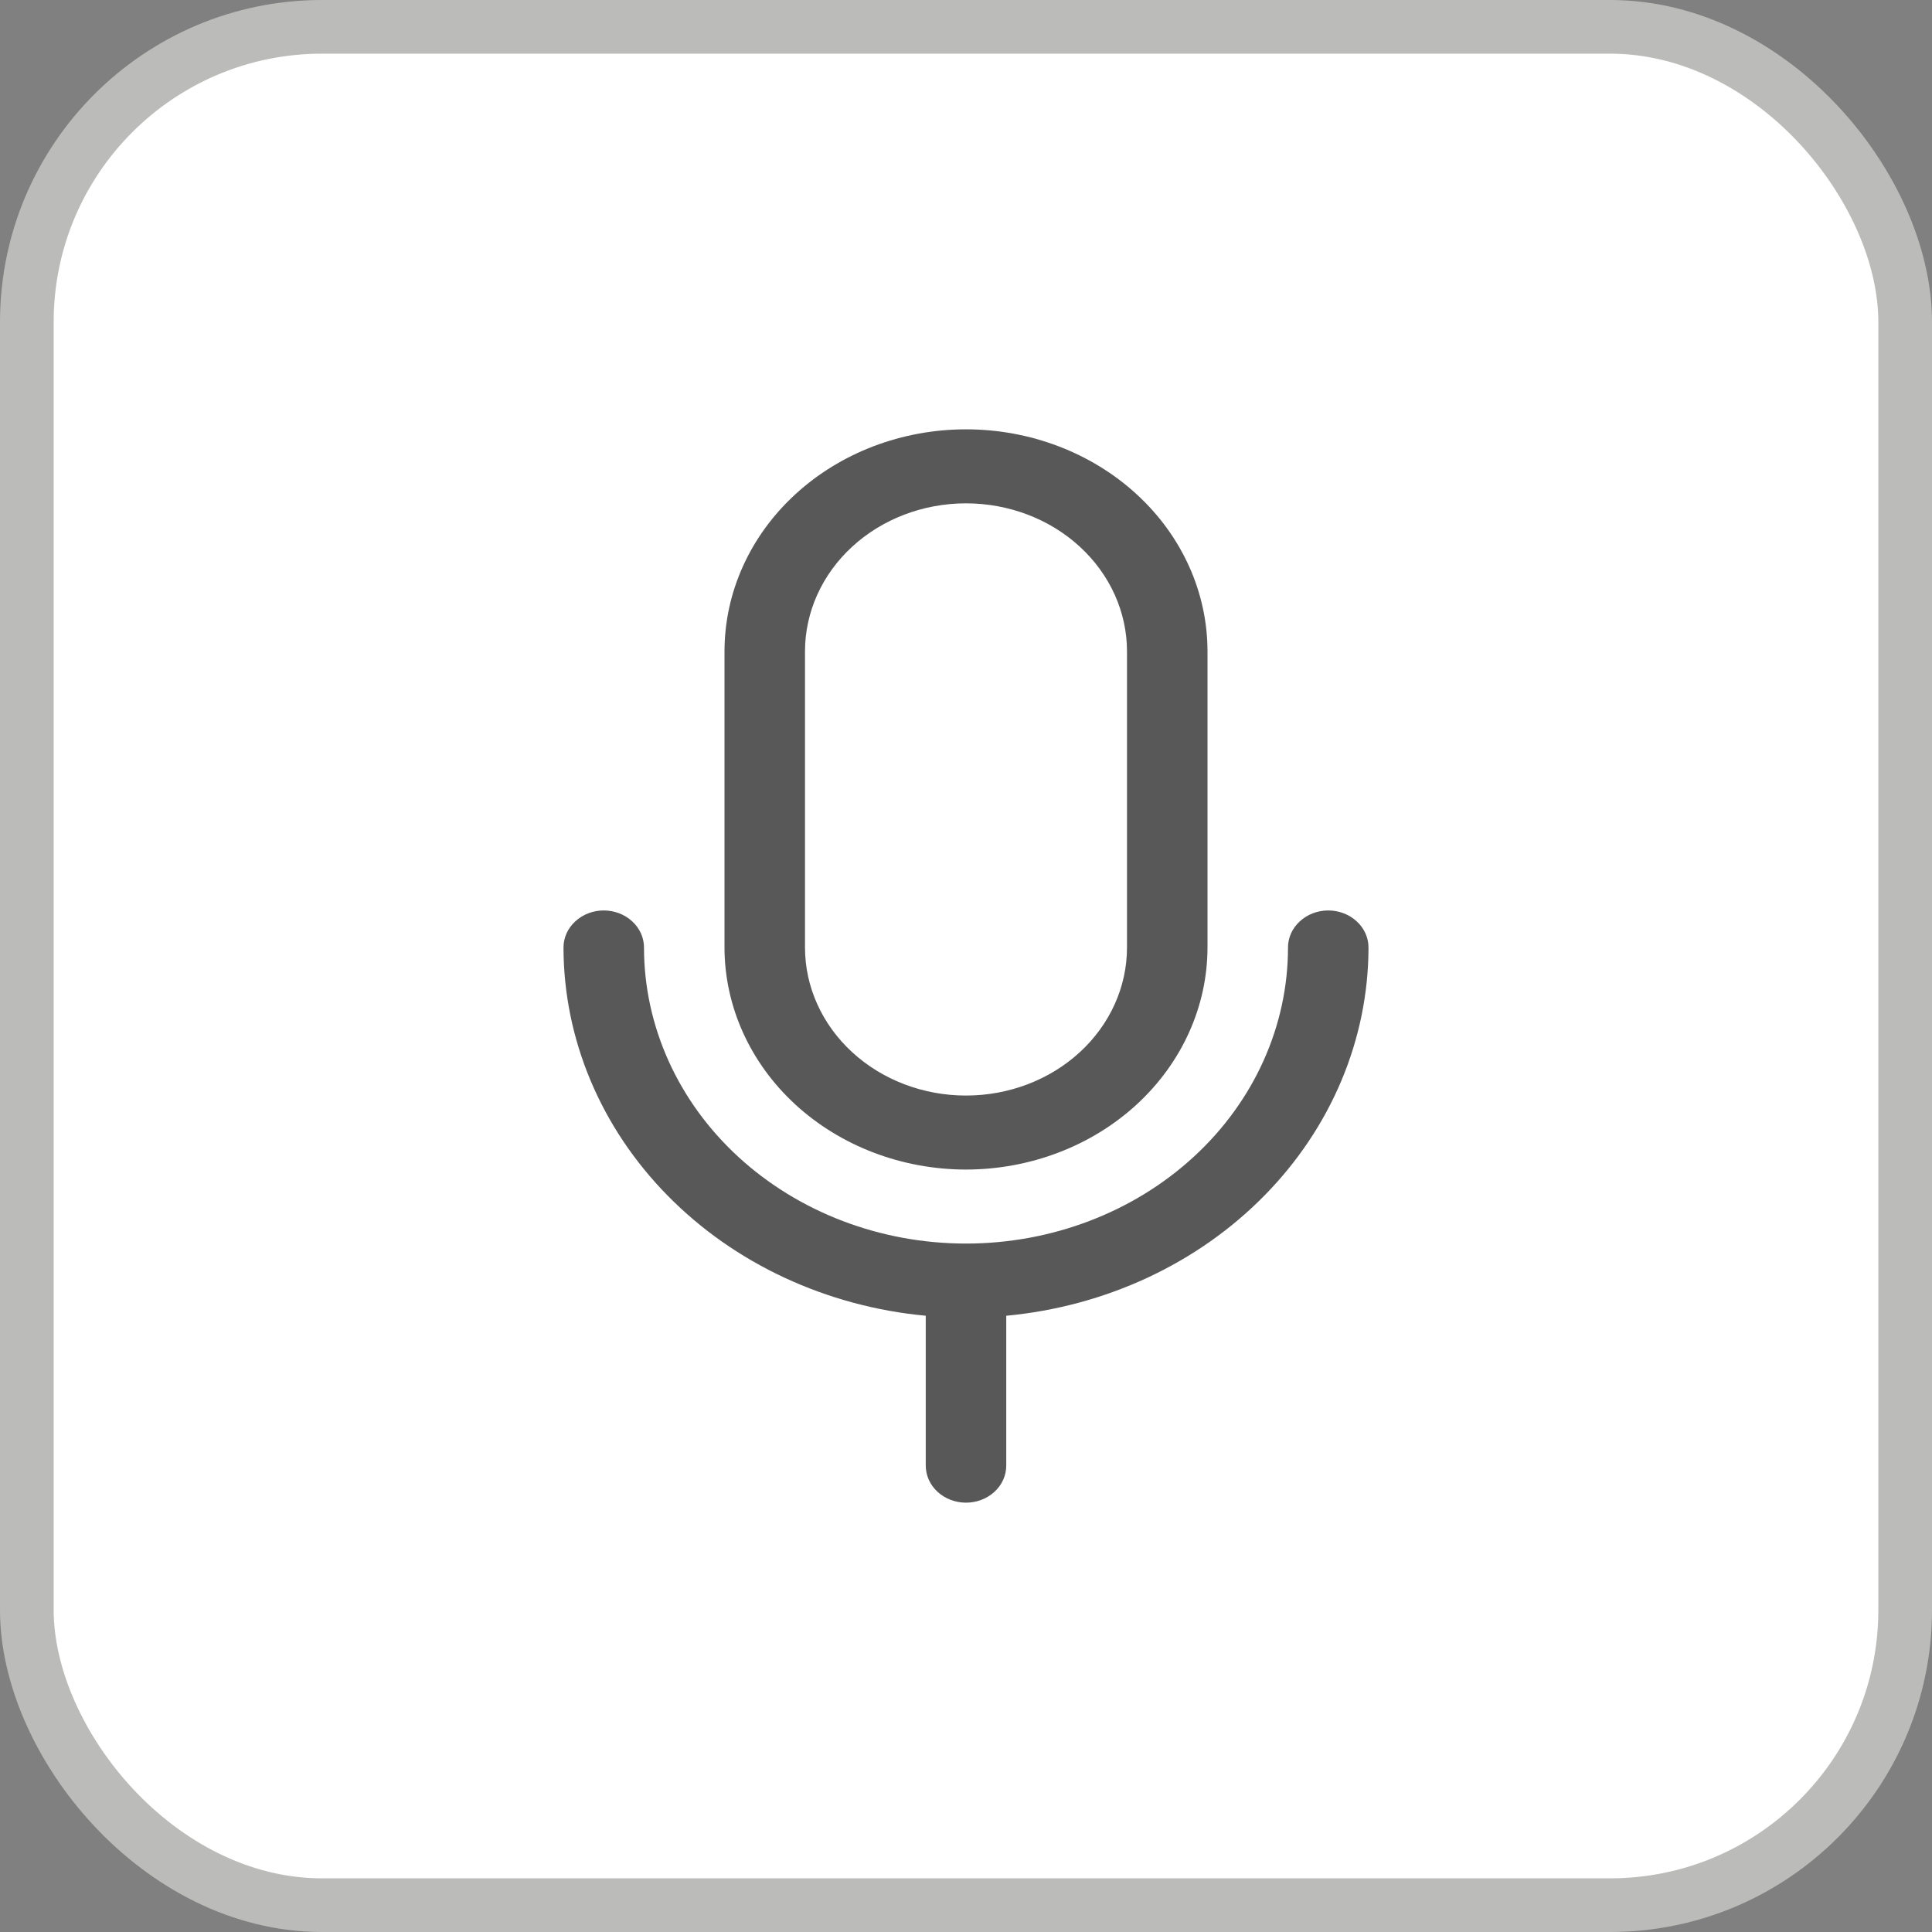 <svg width="36" height="36" viewBox="0 0 36 36" fill="none" xmlns="http://www.w3.org/2000/svg">
<rect x="0" y="0" width="36" height="36" fill="#808080" stroke="none"/>
<rect x="0.5" y="0.5" width="35" height="35" rx="5.5" fill="white"/>
<rect x="0.5" y="0.5" width="35" height="35" rx="5.5" stroke="#BBBBB9"/>
<path d="M18 21.793C19.193 21.792 20.337 21.356 21.181 20.58C22.024 19.804 22.499 18.752 22.5 17.655V12.138C22.5 11.04 22.026 9.988 21.182 9.212C20.338 8.436 19.194 8 18 8C16.806 8 15.662 8.436 14.818 9.212C13.974 9.988 13.5 11.04 13.5 12.138V17.655C13.501 18.752 13.976 19.804 14.819 20.58C15.663 21.356 16.807 21.792 18 21.793ZM15 12.138C15 11.406 15.316 10.705 15.879 10.187C16.441 9.67 17.204 9.379 18 9.379C18.796 9.379 19.559 9.67 20.121 10.187C20.684 10.705 21 11.406 21 12.138V17.655C21 18.387 20.684 19.088 20.121 19.606C19.559 20.123 18.796 20.414 18 20.414C17.204 20.414 16.441 20.123 15.879 19.606C15.316 19.088 15 18.387 15 17.655V12.138ZM18.75 24.517V27.31C18.75 27.493 18.671 27.669 18.53 27.798C18.39 27.927 18.199 28 18 28C17.801 28 17.61 27.927 17.47 27.798C17.329 27.669 17.25 27.493 17.25 27.31V24.517C15.401 24.344 13.687 23.547 12.441 22.279C11.194 21.012 10.502 19.364 10.5 17.655C10.5 17.472 10.579 17.297 10.72 17.168C10.86 17.038 11.051 16.965 11.25 16.965C11.449 16.965 11.64 17.038 11.78 17.168C11.921 17.297 12 17.472 12 17.655C12 19.118 12.632 20.522 13.757 21.556C14.883 22.591 16.409 23.172 18 23.172C19.591 23.172 21.117 22.591 22.243 21.556C23.368 20.522 24 19.118 24 17.655C24 17.472 24.079 17.297 24.22 17.168C24.36 17.038 24.551 16.965 24.75 16.965C24.949 16.965 25.14 17.038 25.28 17.168C25.421 17.297 25.5 17.472 25.5 17.655C25.498 19.364 24.806 21.012 23.559 22.279C22.313 23.547 20.599 24.344 18.75 24.517Z" fill="#585858"/>
</svg>
